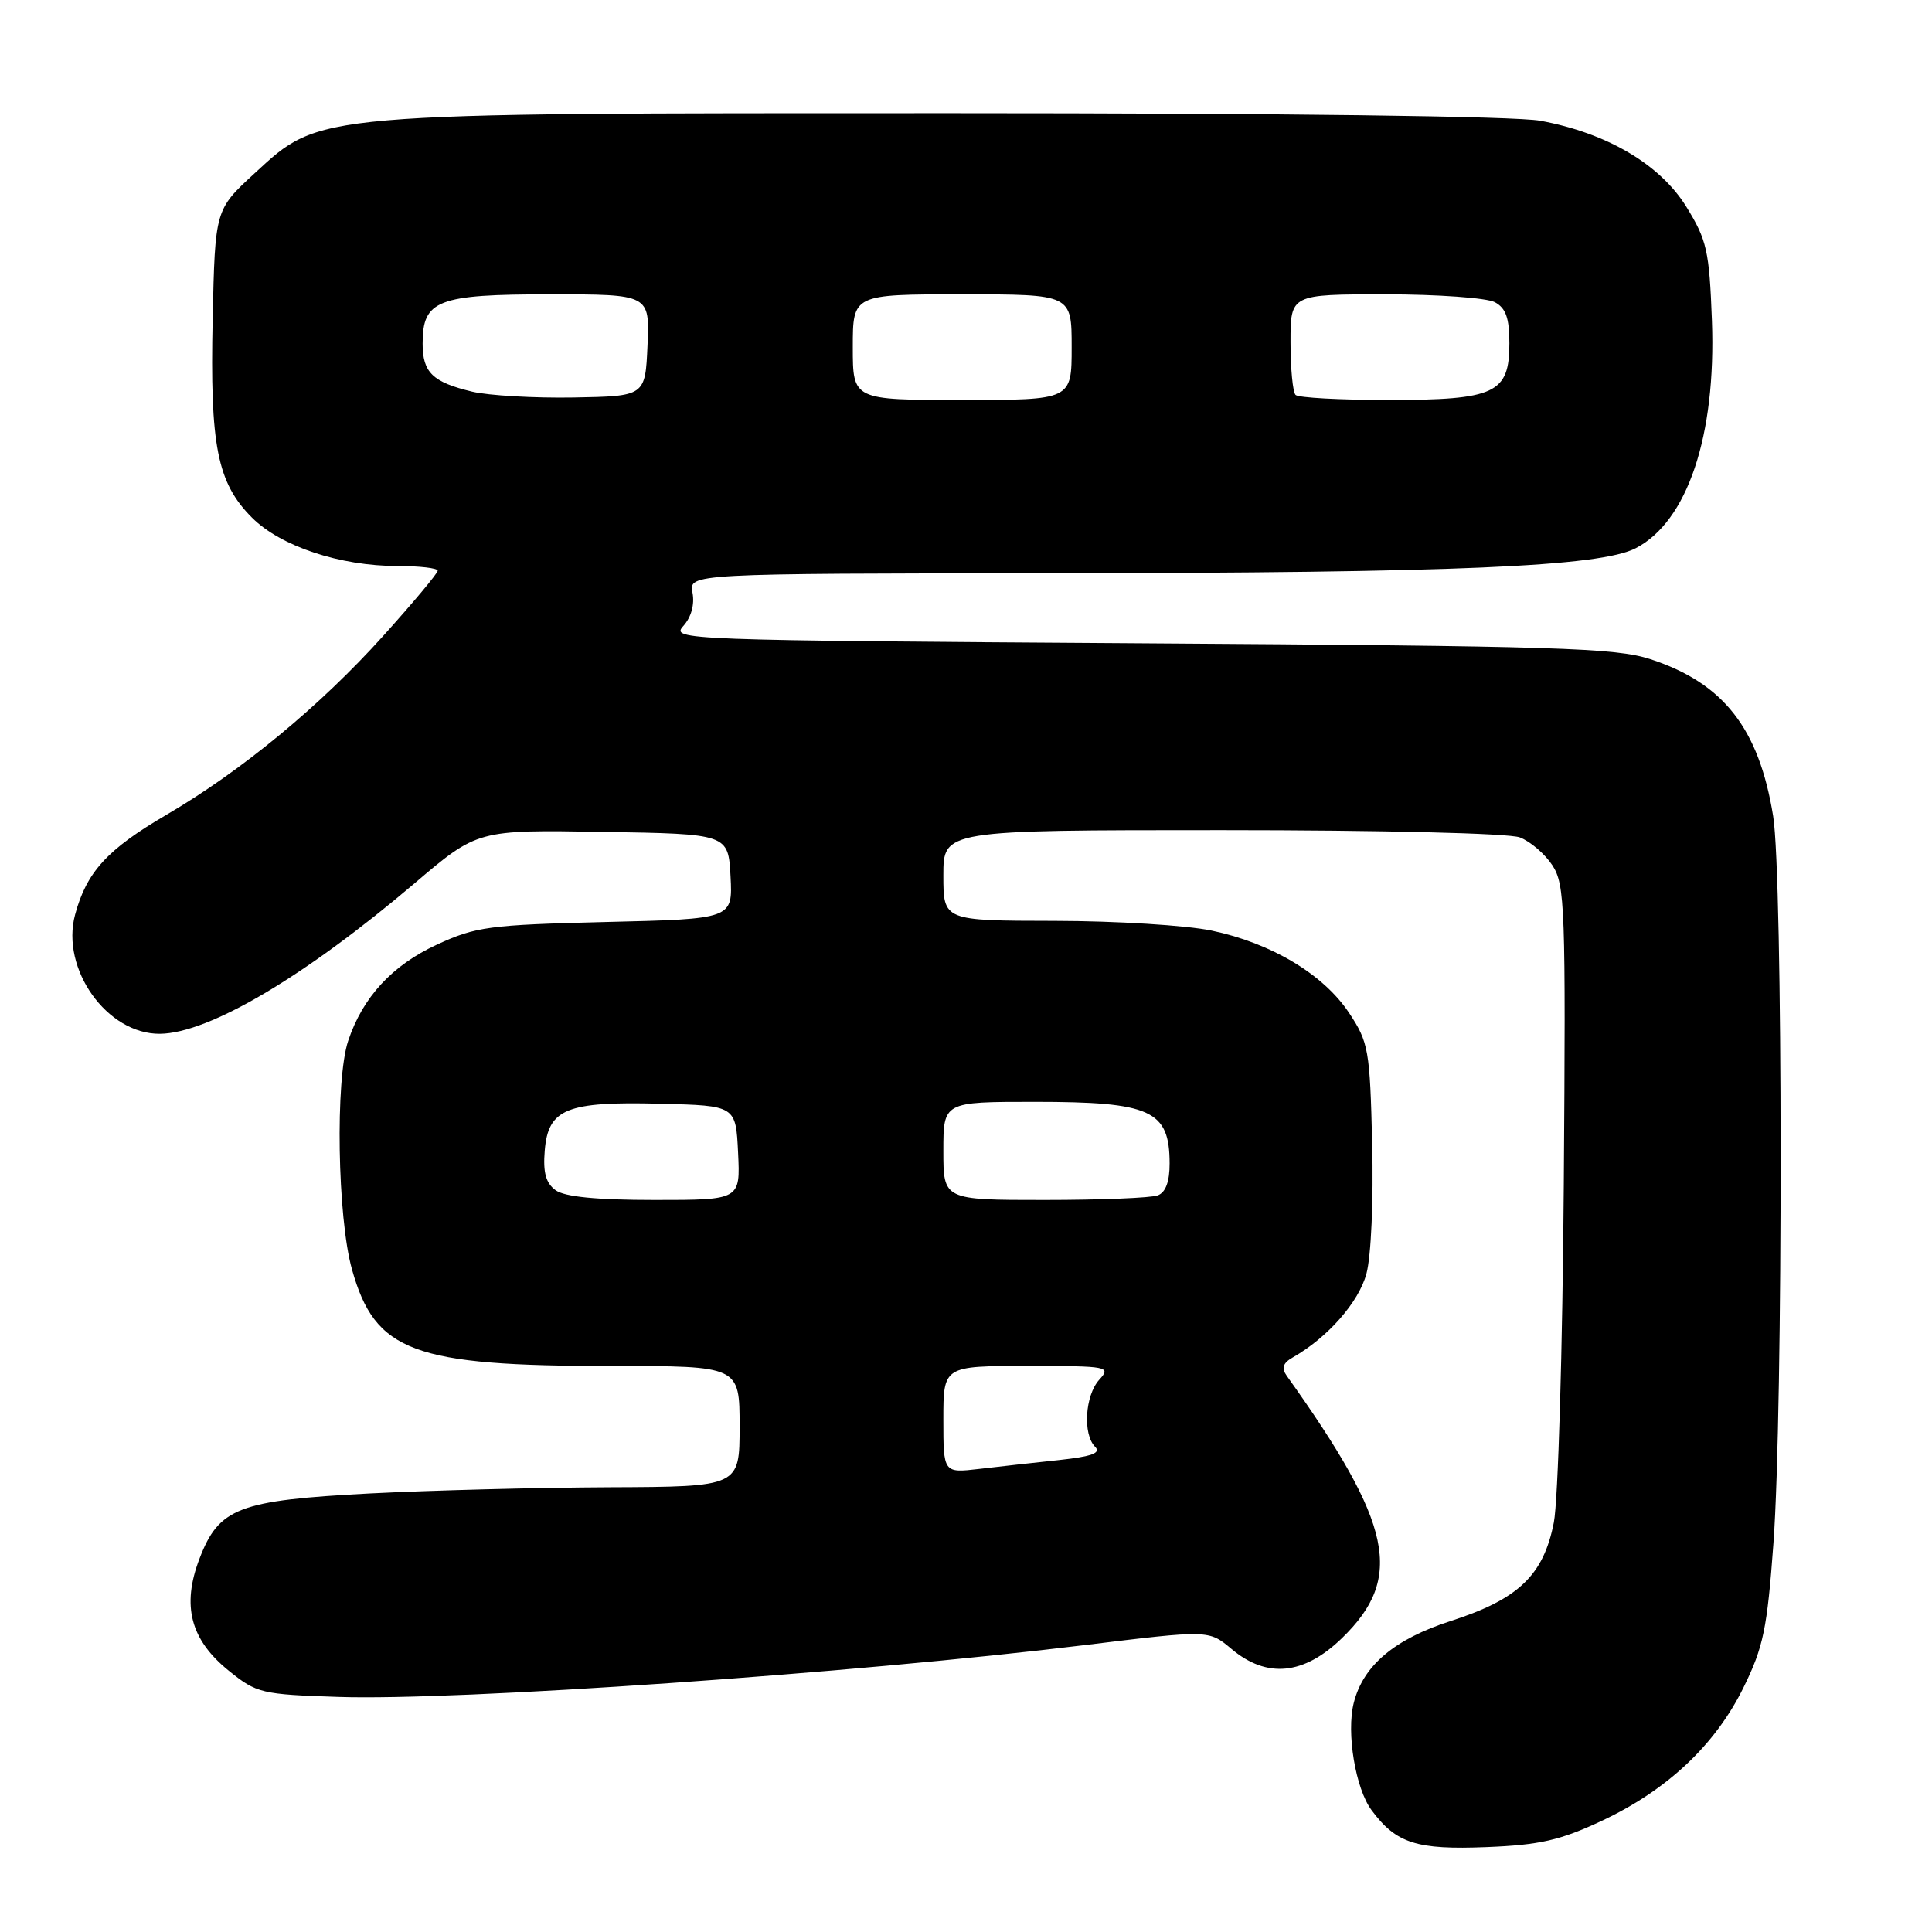 <?xml version="1.0" encoding="UTF-8" standalone="no"?>
<!DOCTYPE svg PUBLIC "-//W3C//DTD SVG 1.1//EN" "http://www.w3.org/Graphics/SVG/1.1/DTD/svg11.dtd" >
<svg xmlns="http://www.w3.org/2000/svg" xmlns:xlink="http://www.w3.org/1999/xlink" version="1.1" viewBox="0 0 256 256">
 <g >
 <path fill="currentColor"
d=" M 212.20 241.29 C 220.89 237.22 227.27 231.23 231.02 223.61 C 233.66 218.25 234.16 215.82 234.99 204.49 C 236.28 186.89 236.25 116.12 234.95 108.13 C 233.07 96.51 228.37 90.51 218.70 87.35 C 214.09 85.84 206.39 85.60 151.17 85.24 C 90.24 84.84 88.88 84.79 90.54 82.95 C 91.59 81.79 92.06 80.09 91.76 78.54 C 91.28 76.00 91.28 76.00 139.39 75.96 C 192.81 75.91 212.00 75.09 216.74 72.64 C 223.60 69.09 227.40 57.75 226.84 42.51 C 226.49 33.22 226.18 31.83 223.45 27.40 C 219.97 21.78 212.94 17.63 204.11 16.00 C 200.84 15.39 170.06 15.00 125.81 15.00 C 41.04 15.00 42.55 14.87 33.73 22.97 C 28.50 27.78 28.50 27.78 28.18 42.27 C 27.81 59.05 28.78 63.98 33.39 68.59 C 37.19 72.39 45.05 75.00 52.68 75.00 C 55.61 75.00 58.00 75.28 58.00 75.62 C 58.00 75.96 54.74 79.86 50.75 84.29 C 42.42 93.55 31.95 102.19 22.03 107.98 C 14.21 112.55 11.47 115.55 9.95 121.20 C 8.01 128.39 14.19 137.05 21.20 136.98 C 27.68 136.91 40.35 129.43 54.89 117.08 C 63.27 109.95 63.27 109.95 79.89 110.23 C 96.50 110.50 96.50 110.50 96.80 116.13 C 97.09 121.77 97.09 121.77 80.30 122.17 C 64.80 122.55 63.07 122.78 57.89 125.17 C 51.97 127.90 48.07 132.13 46.14 137.90 C 44.41 143.06 44.71 161.34 46.64 168.21 C 49.71 179.14 54.71 181.00 81.05 181.00 C 98.00 181.00 98.00 181.00 98.00 189.00 C 98.00 197.00 98.00 197.00 80.75 197.07 C 71.26 197.11 56.98 197.48 49.00 197.89 C 31.60 198.80 29.01 199.79 26.43 206.54 C 24.05 212.78 25.24 217.29 30.34 221.40 C 34.01 224.36 34.66 224.52 44.84 224.85 C 60.62 225.38 112.97 221.74 143.84 217.97 C 160.17 215.97 160.17 215.97 163.16 218.48 C 167.86 222.44 172.77 221.96 177.82 217.06 C 186.06 209.06 184.57 202.02 170.50 182.30 C 169.77 181.28 169.99 180.61 171.31 179.86 C 175.93 177.23 180.04 172.56 181.06 168.77 C 181.68 166.48 182.01 159.03 181.82 151.54 C 181.52 139.12 181.34 138.10 178.77 134.23 C 175.38 129.11 168.47 124.97 160.55 123.31 C 157.22 122.61 147.86 122.03 139.75 122.02 C 125.00 122.00 125.00 122.00 125.00 116.00 C 125.00 110.00 125.00 110.00 161.93 110.00 C 182.99 110.00 199.95 110.41 201.38 110.96 C 202.76 111.48 204.71 113.15 205.70 114.66 C 207.37 117.22 207.48 120.26 207.21 156.96 C 207.05 178.71 206.46 198.86 205.89 201.74 C 204.52 208.74 201.20 211.90 192.23 214.79 C 184.77 217.19 180.62 220.70 179.38 225.64 C 178.38 229.60 179.61 237.00 181.74 239.86 C 185.00 244.26 187.70 245.13 197.02 244.75 C 204.01 244.47 206.73 243.85 212.20 241.29 Z  M 125.00 188.09 C 125.00 181.00 125.00 181.00 136.15 181.00 C 146.90 181.00 147.25 181.07 145.65 182.83 C 143.77 184.91 143.45 190.05 145.11 191.71 C 145.93 192.53 144.67 192.99 140.36 193.46 C 137.14 193.80 132.36 194.33 129.75 194.64 C 125.00 195.19 125.00 195.19 125.00 188.09 Z  M 73.62 157.71 C 72.33 156.77 71.94 155.36 72.18 152.48 C 72.63 146.91 75.05 145.93 87.50 146.25 C 97.50 146.50 97.50 146.50 97.80 152.75 C 98.10 159.00 98.10 159.00 86.74 159.00 C 79.04 159.00 74.81 158.58 73.62 157.71 Z  M 125.00 152.50 C 125.00 146.00 125.00 146.00 137.07 146.00 C 152.52 146.00 154.96 147.11 154.98 154.14 C 154.99 156.55 154.46 157.99 153.42 158.39 C 152.55 158.73 145.80 159.00 138.42 159.00 C 125.00 159.00 125.00 159.00 125.00 152.50 Z  M 62.58 51.90 C 57.32 50.64 56.00 49.36 56.00 45.53 C 56.00 39.76 57.97 39.00 72.87 39.00 C 86.09 39.00 86.09 39.00 85.80 45.75 C 85.50 52.50 85.50 52.50 76.00 52.67 C 70.78 52.76 64.74 52.41 62.58 51.90 Z  M 113.00 46.00 C 113.00 39.00 113.00 39.00 127.50 39.00 C 142.00 39.00 142.00 39.00 142.00 46.00 C 142.00 53.00 142.00 53.00 127.50 53.00 C 113.00 53.00 113.00 53.00 113.00 46.00 Z  M 171.67 52.33 C 171.30 51.97 171.00 48.82 171.00 45.33 C 171.00 39.00 171.00 39.00 183.57 39.00 C 190.48 39.00 197.00 39.47 198.07 40.04 C 199.53 40.82 200.00 42.14 200.00 45.48 C 200.00 52.13 198.15 53.00 183.94 53.00 C 177.56 53.00 172.03 52.70 171.67 52.33 Z "/>
</g>
</svg>